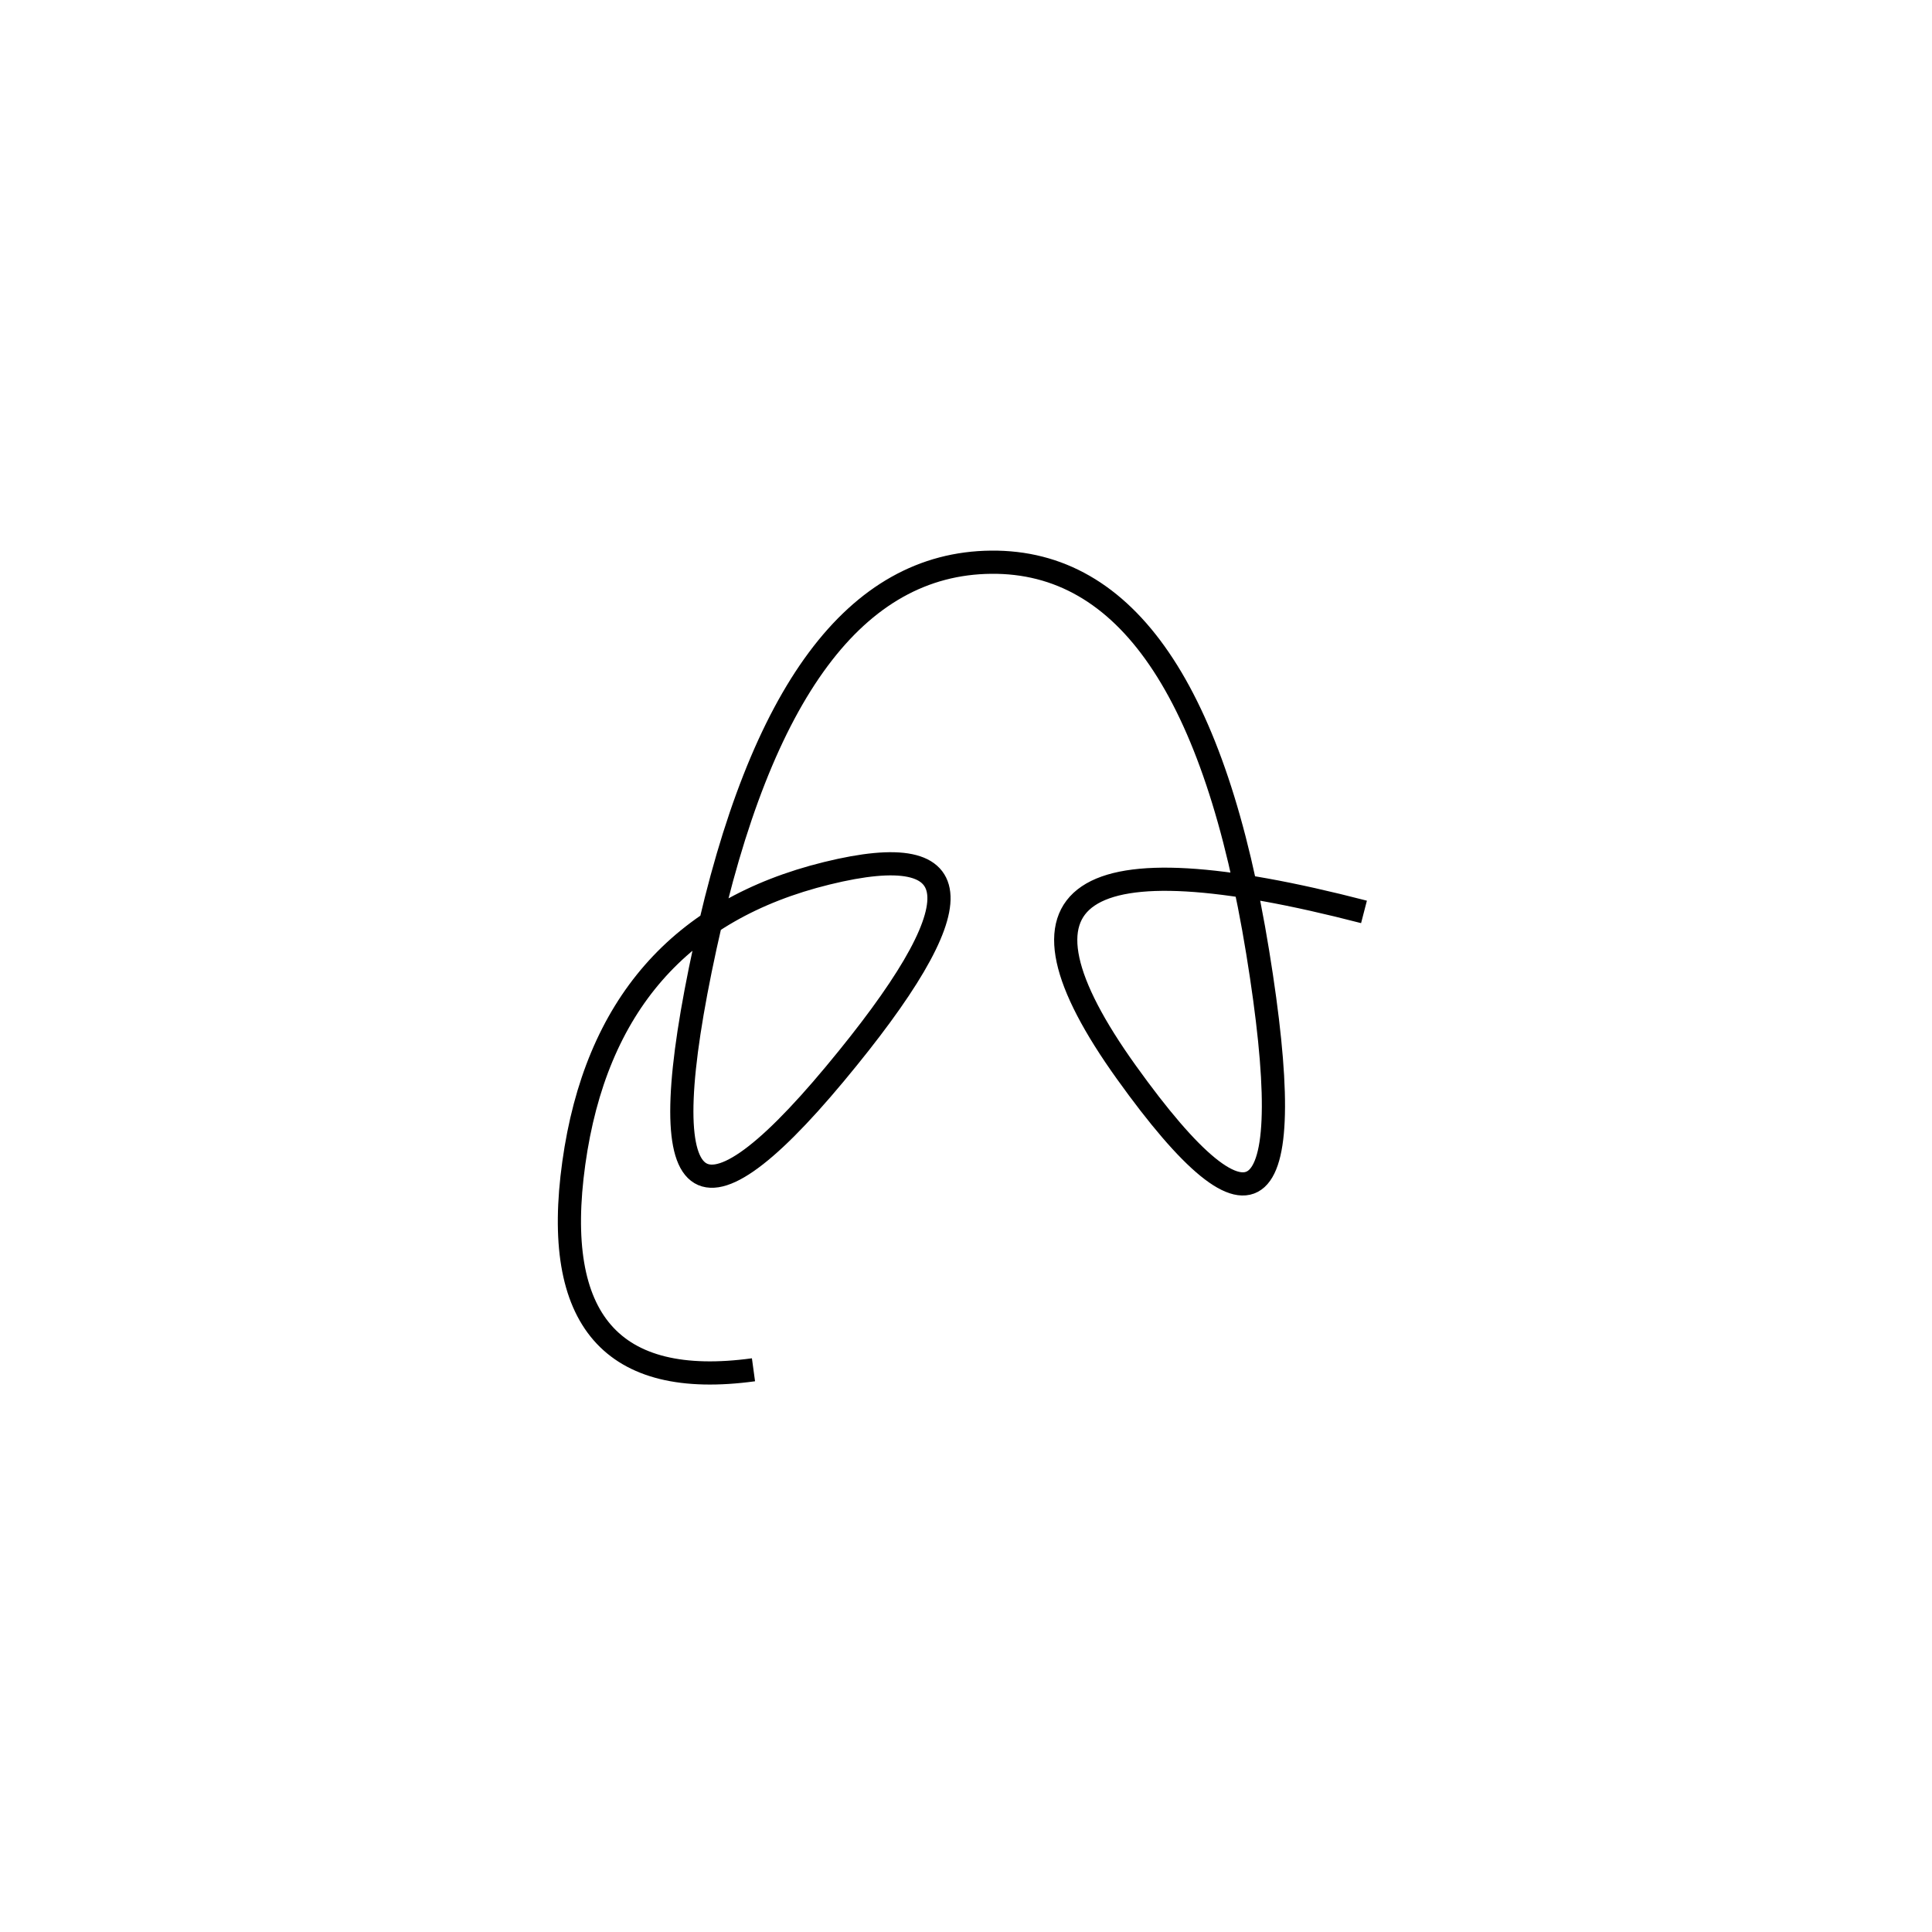 <svg xmlns="http://www.w3.org/2000/svg" viewBox="-5 -35 500 500"><rect x="-250" y="-250" width="1000" height="1000" fill="#fff"></rect><path d="M348 201 Q236 172 286.5 242.5 Q337 313 320.5 211.5 Q304 110 251.5 110.5 Q199 111 177.5 210 Q156 309 211 243 Q266 177 209 191 Q152 205 143.5 266 Q135 327 190 319.5" style="stroke:hsl(288, 85%, 59%); stroke-width:6px; fill: none;"></path></svg>